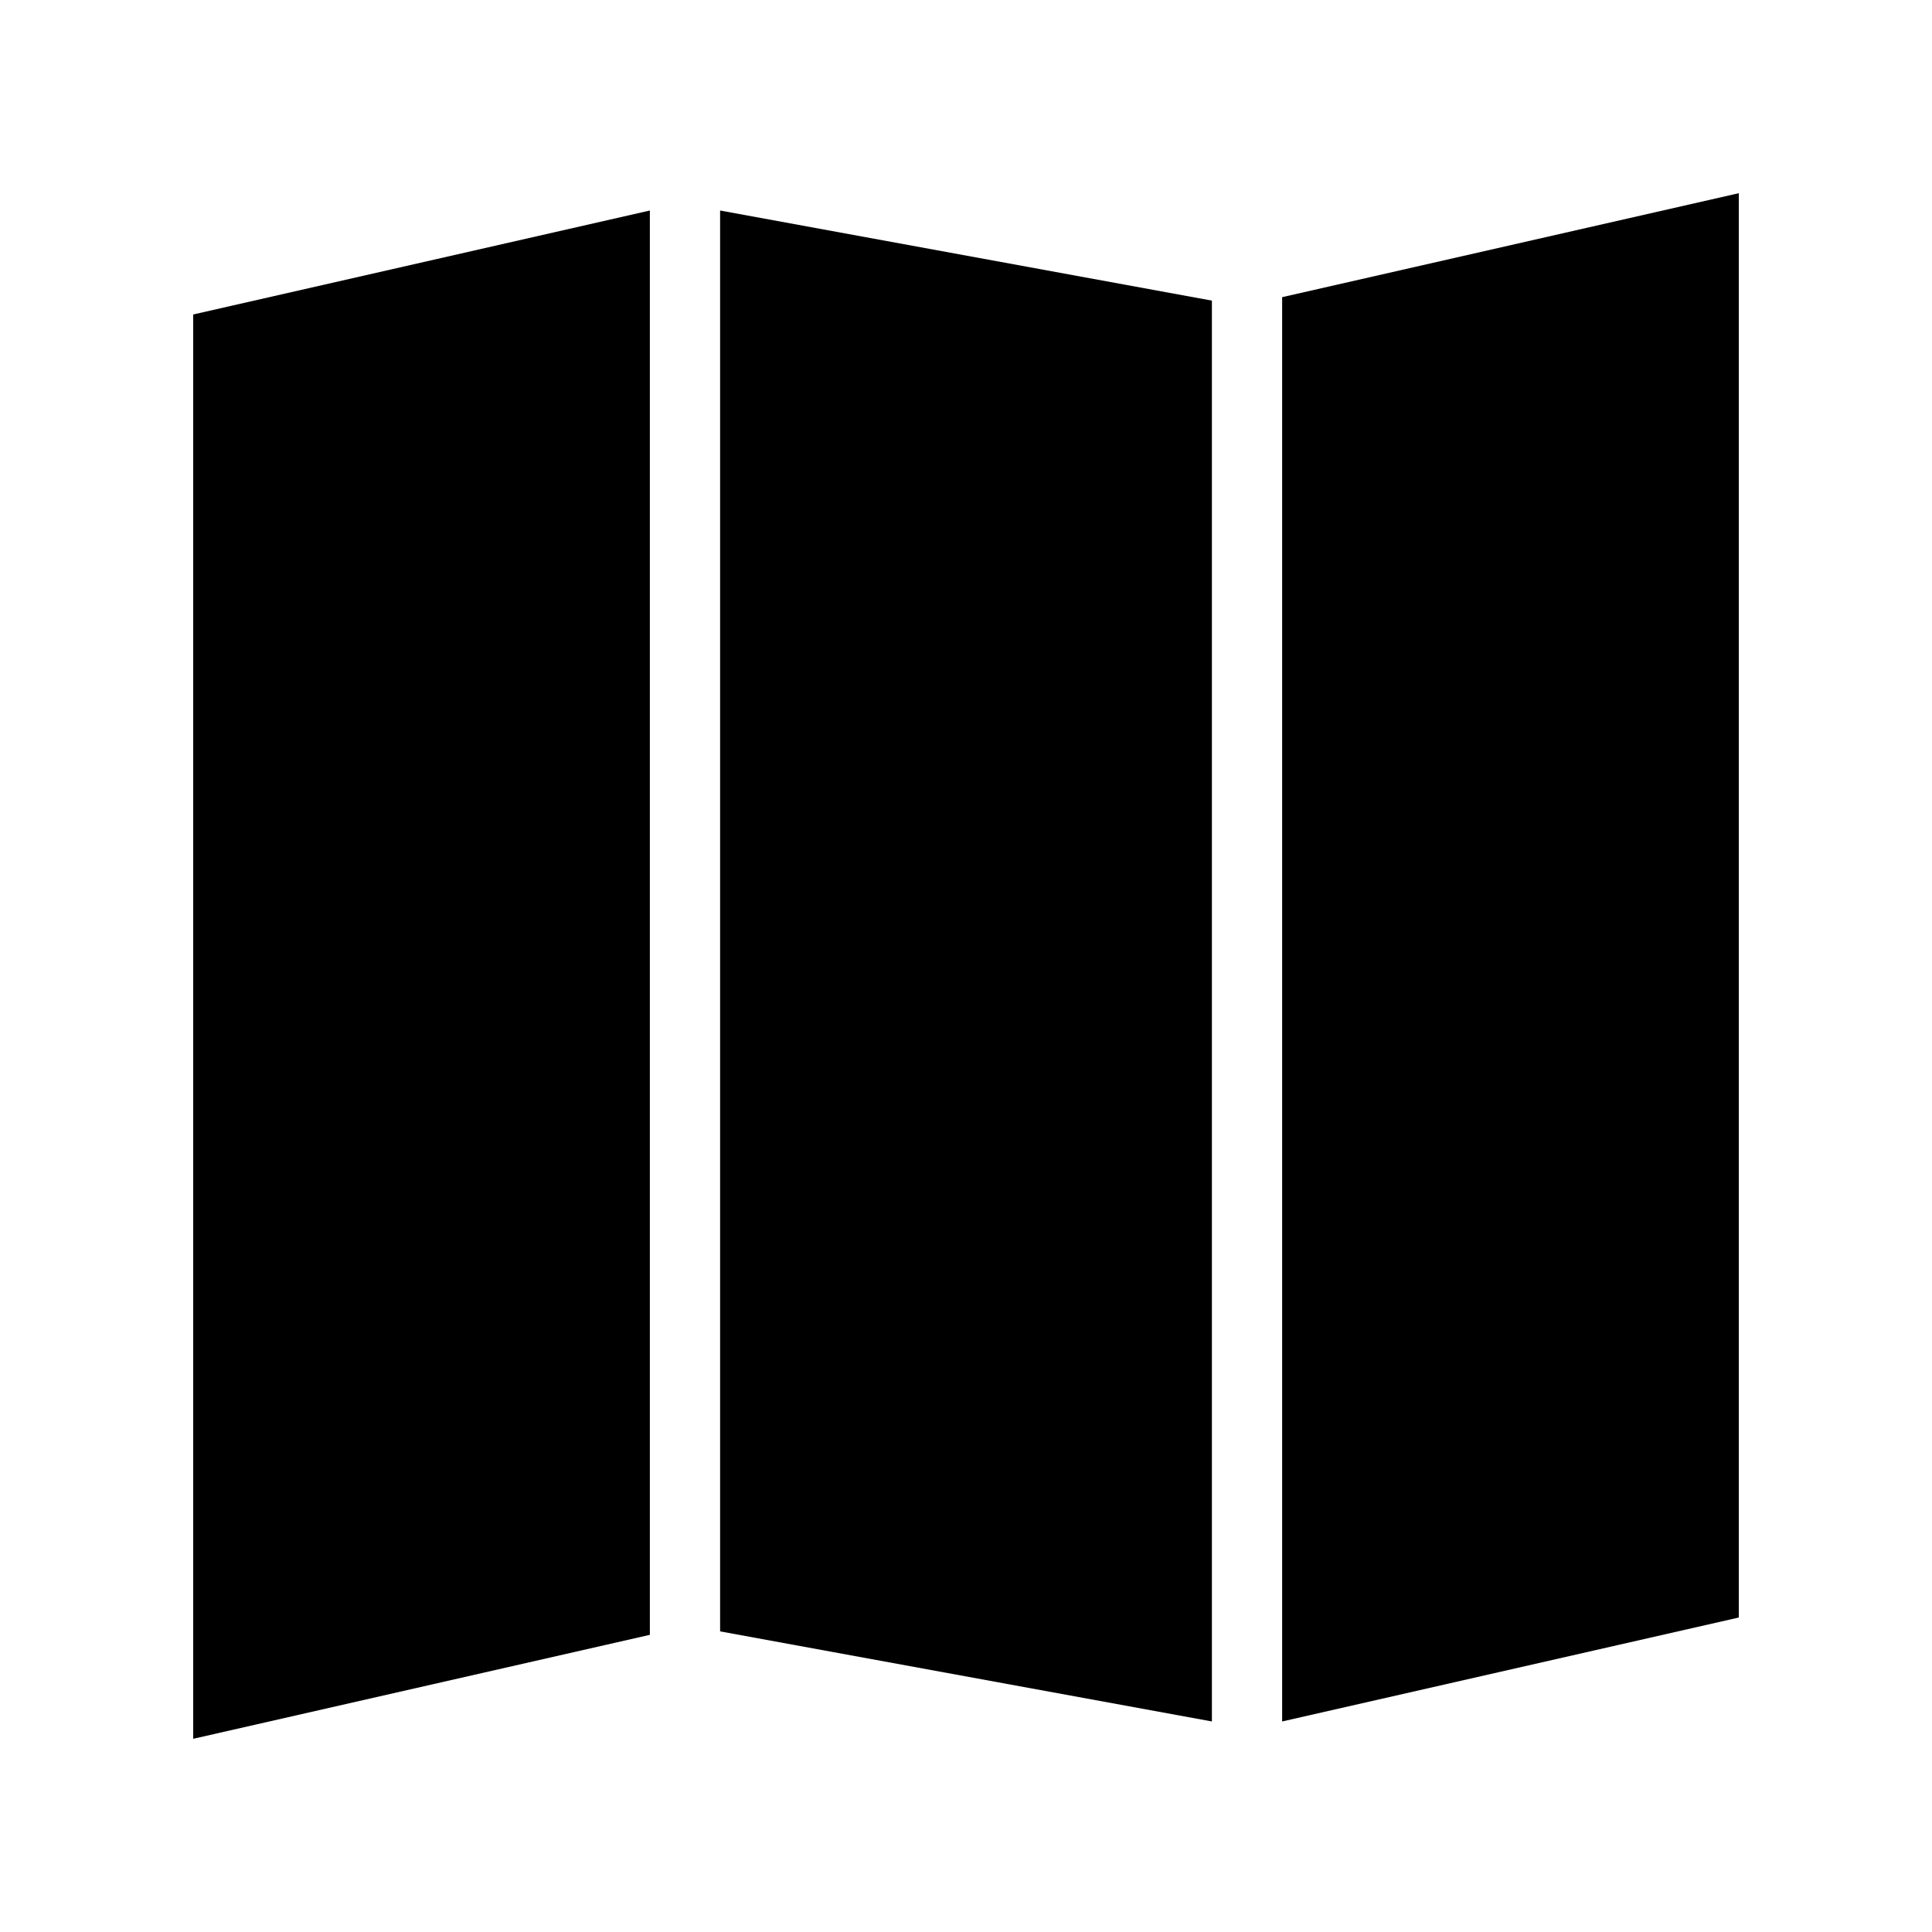 <svg xmlns="http://www.w3.org/2000/svg" width="80" height="80">
  <path d="M26.909 64.682V11.731V8.717L8 13.022V72L26.909 67.695V64.682Z" fill="currentColor"/>
  <path d="M72 8L53.091 12.305V15.318V68.269V71.282L72 66.978V8Z" fill="currentColor"/>
  <path d="M50.182 68.413V15.318V12.448L29.818 8.717V11.587V64.682V67.552L50.182 71.282V68.413Z" fill="currentColor"/>
  <!-- Map by widphic from <a href="https://thenounproject.com/browse/icons/term/map/" target="_blank" title="Map Icons">Noun Project</a> (CC BY 3.0) -->
</svg>